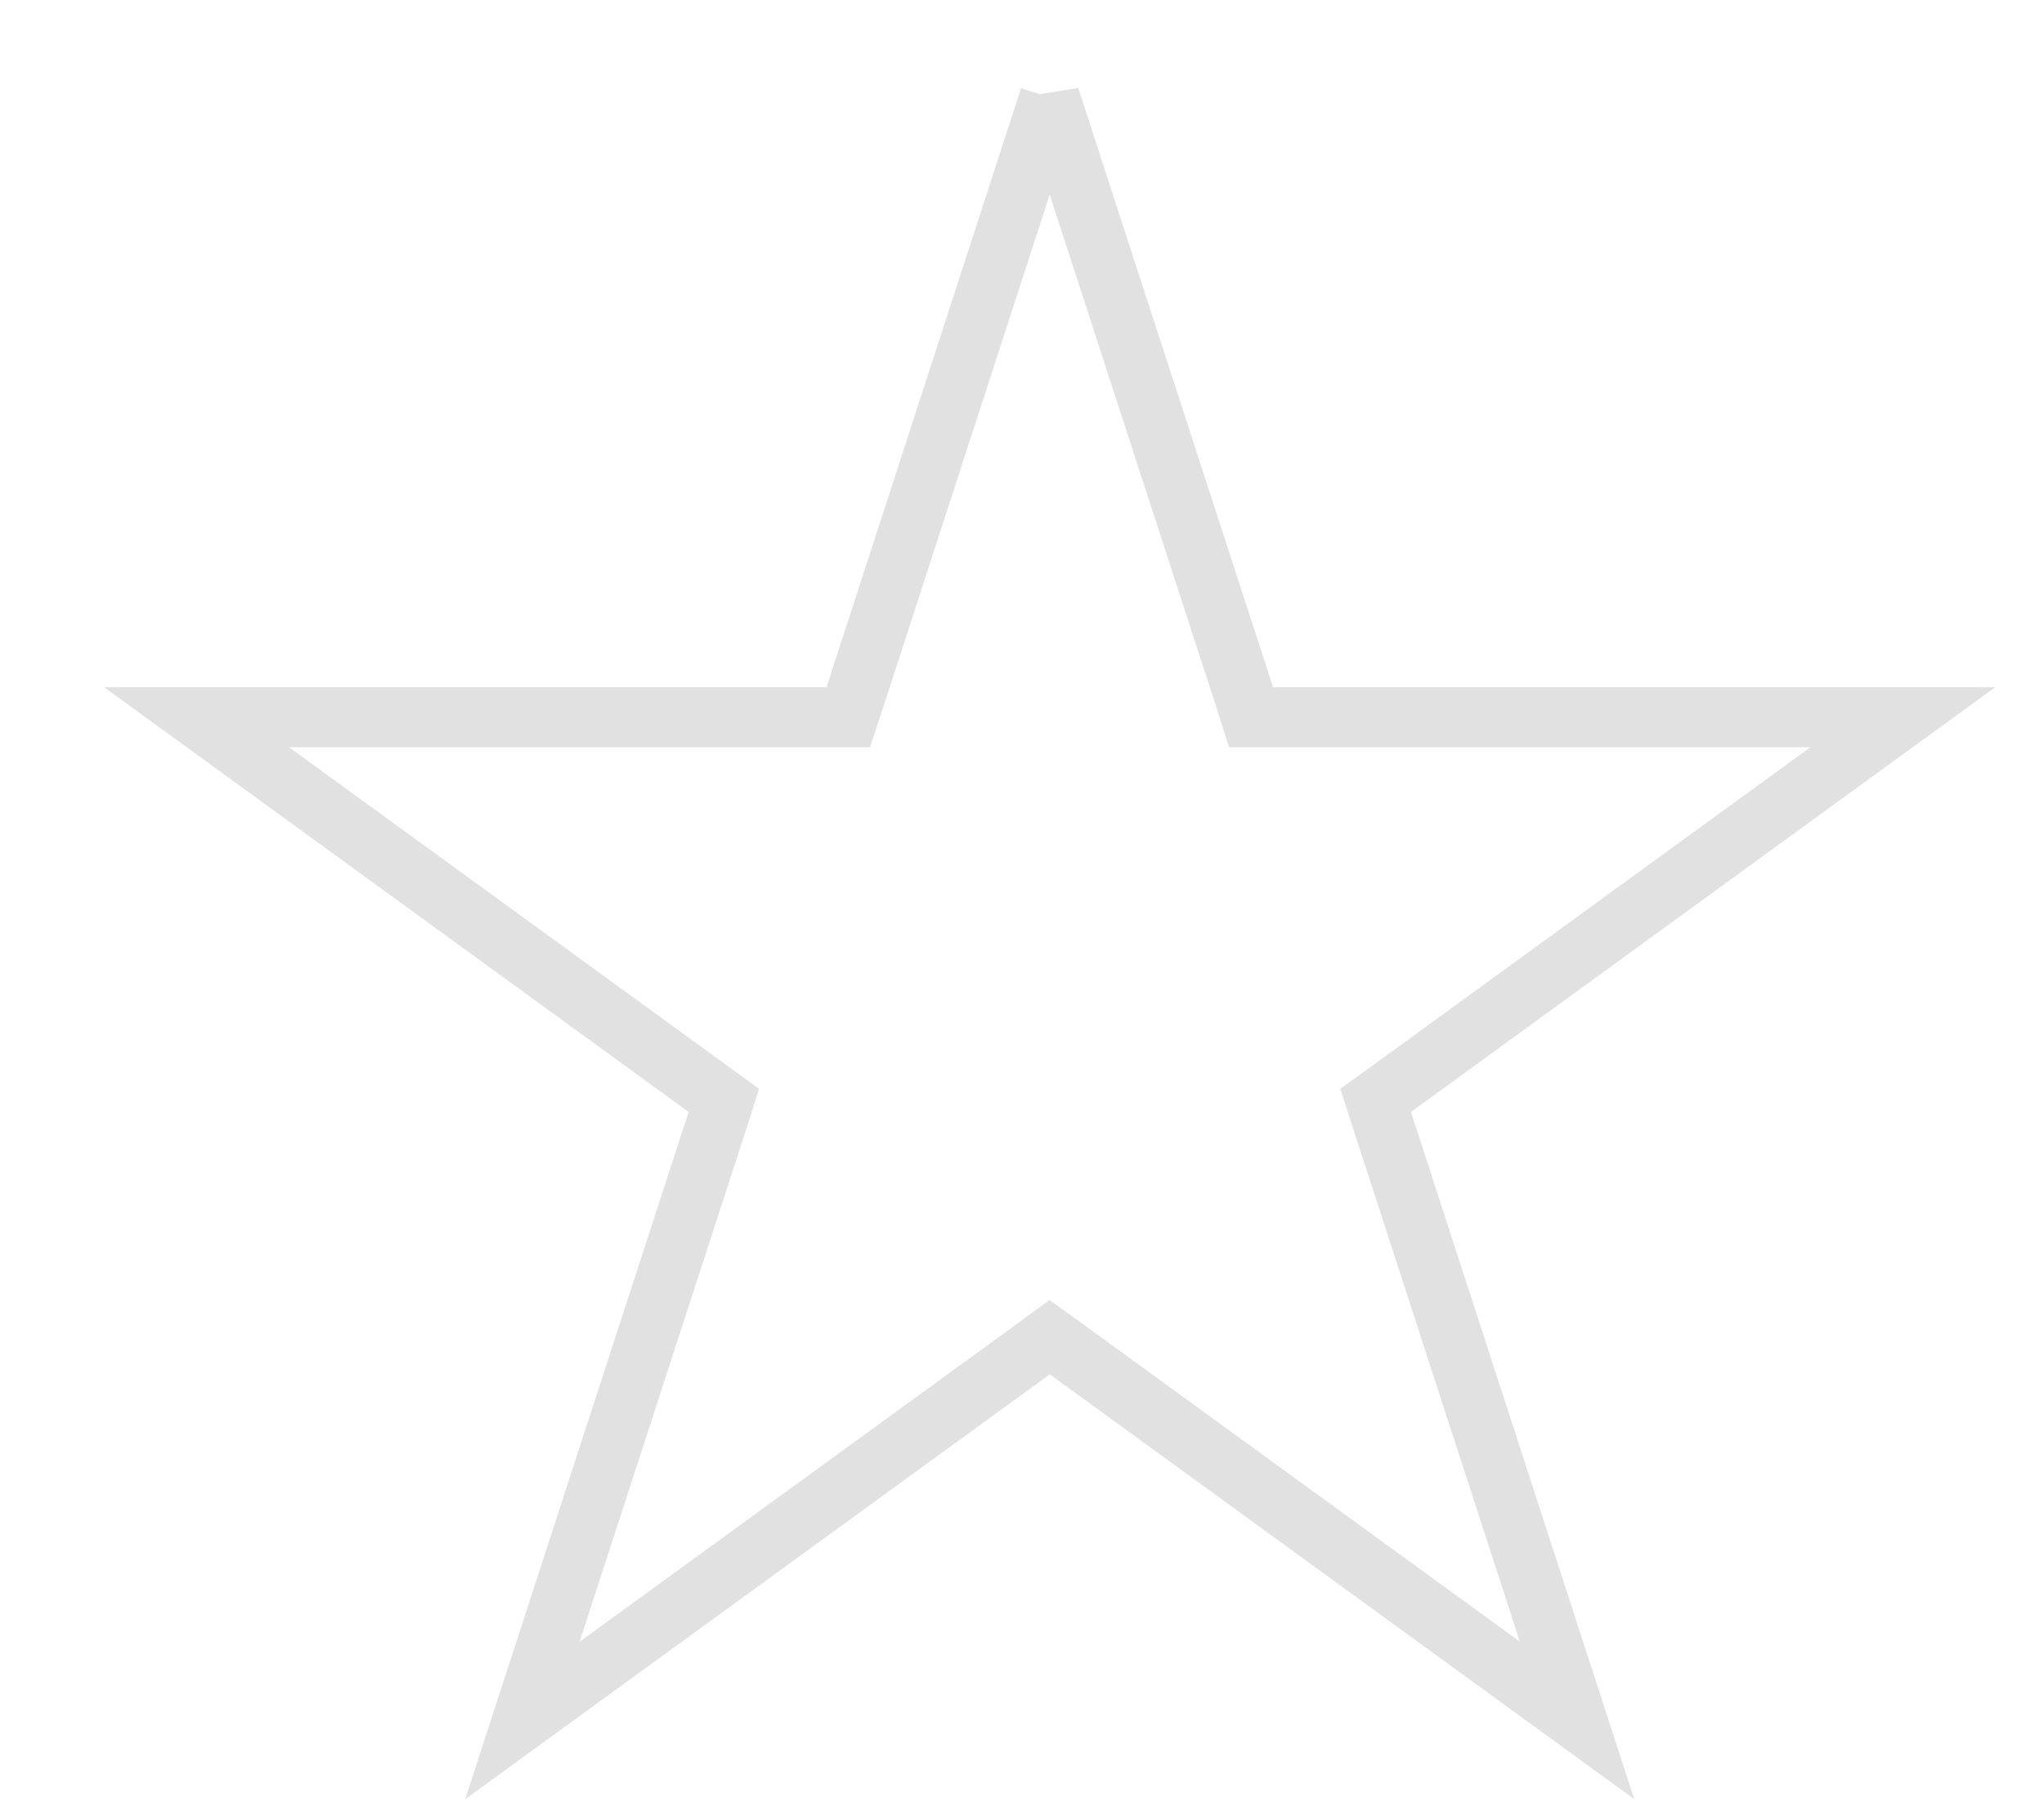 <svg width="17" height="15" fill="none" xmlns="http://www.w3.org/2000/svg"><path d="M8.73.809l1.62 4.982.055.173h5.421l-4.238 3.08-.147.106.056.173 1.619 4.982-4.239-3.08-.147-.106-.146.107-4.239 3.08 1.62-4.983.055-.173-.147-.107-4.238-3.079h5.42l.057-.173L8.73.81z" stroke="#000" stroke-opacity=".12" stroke-width=".5"/></svg>